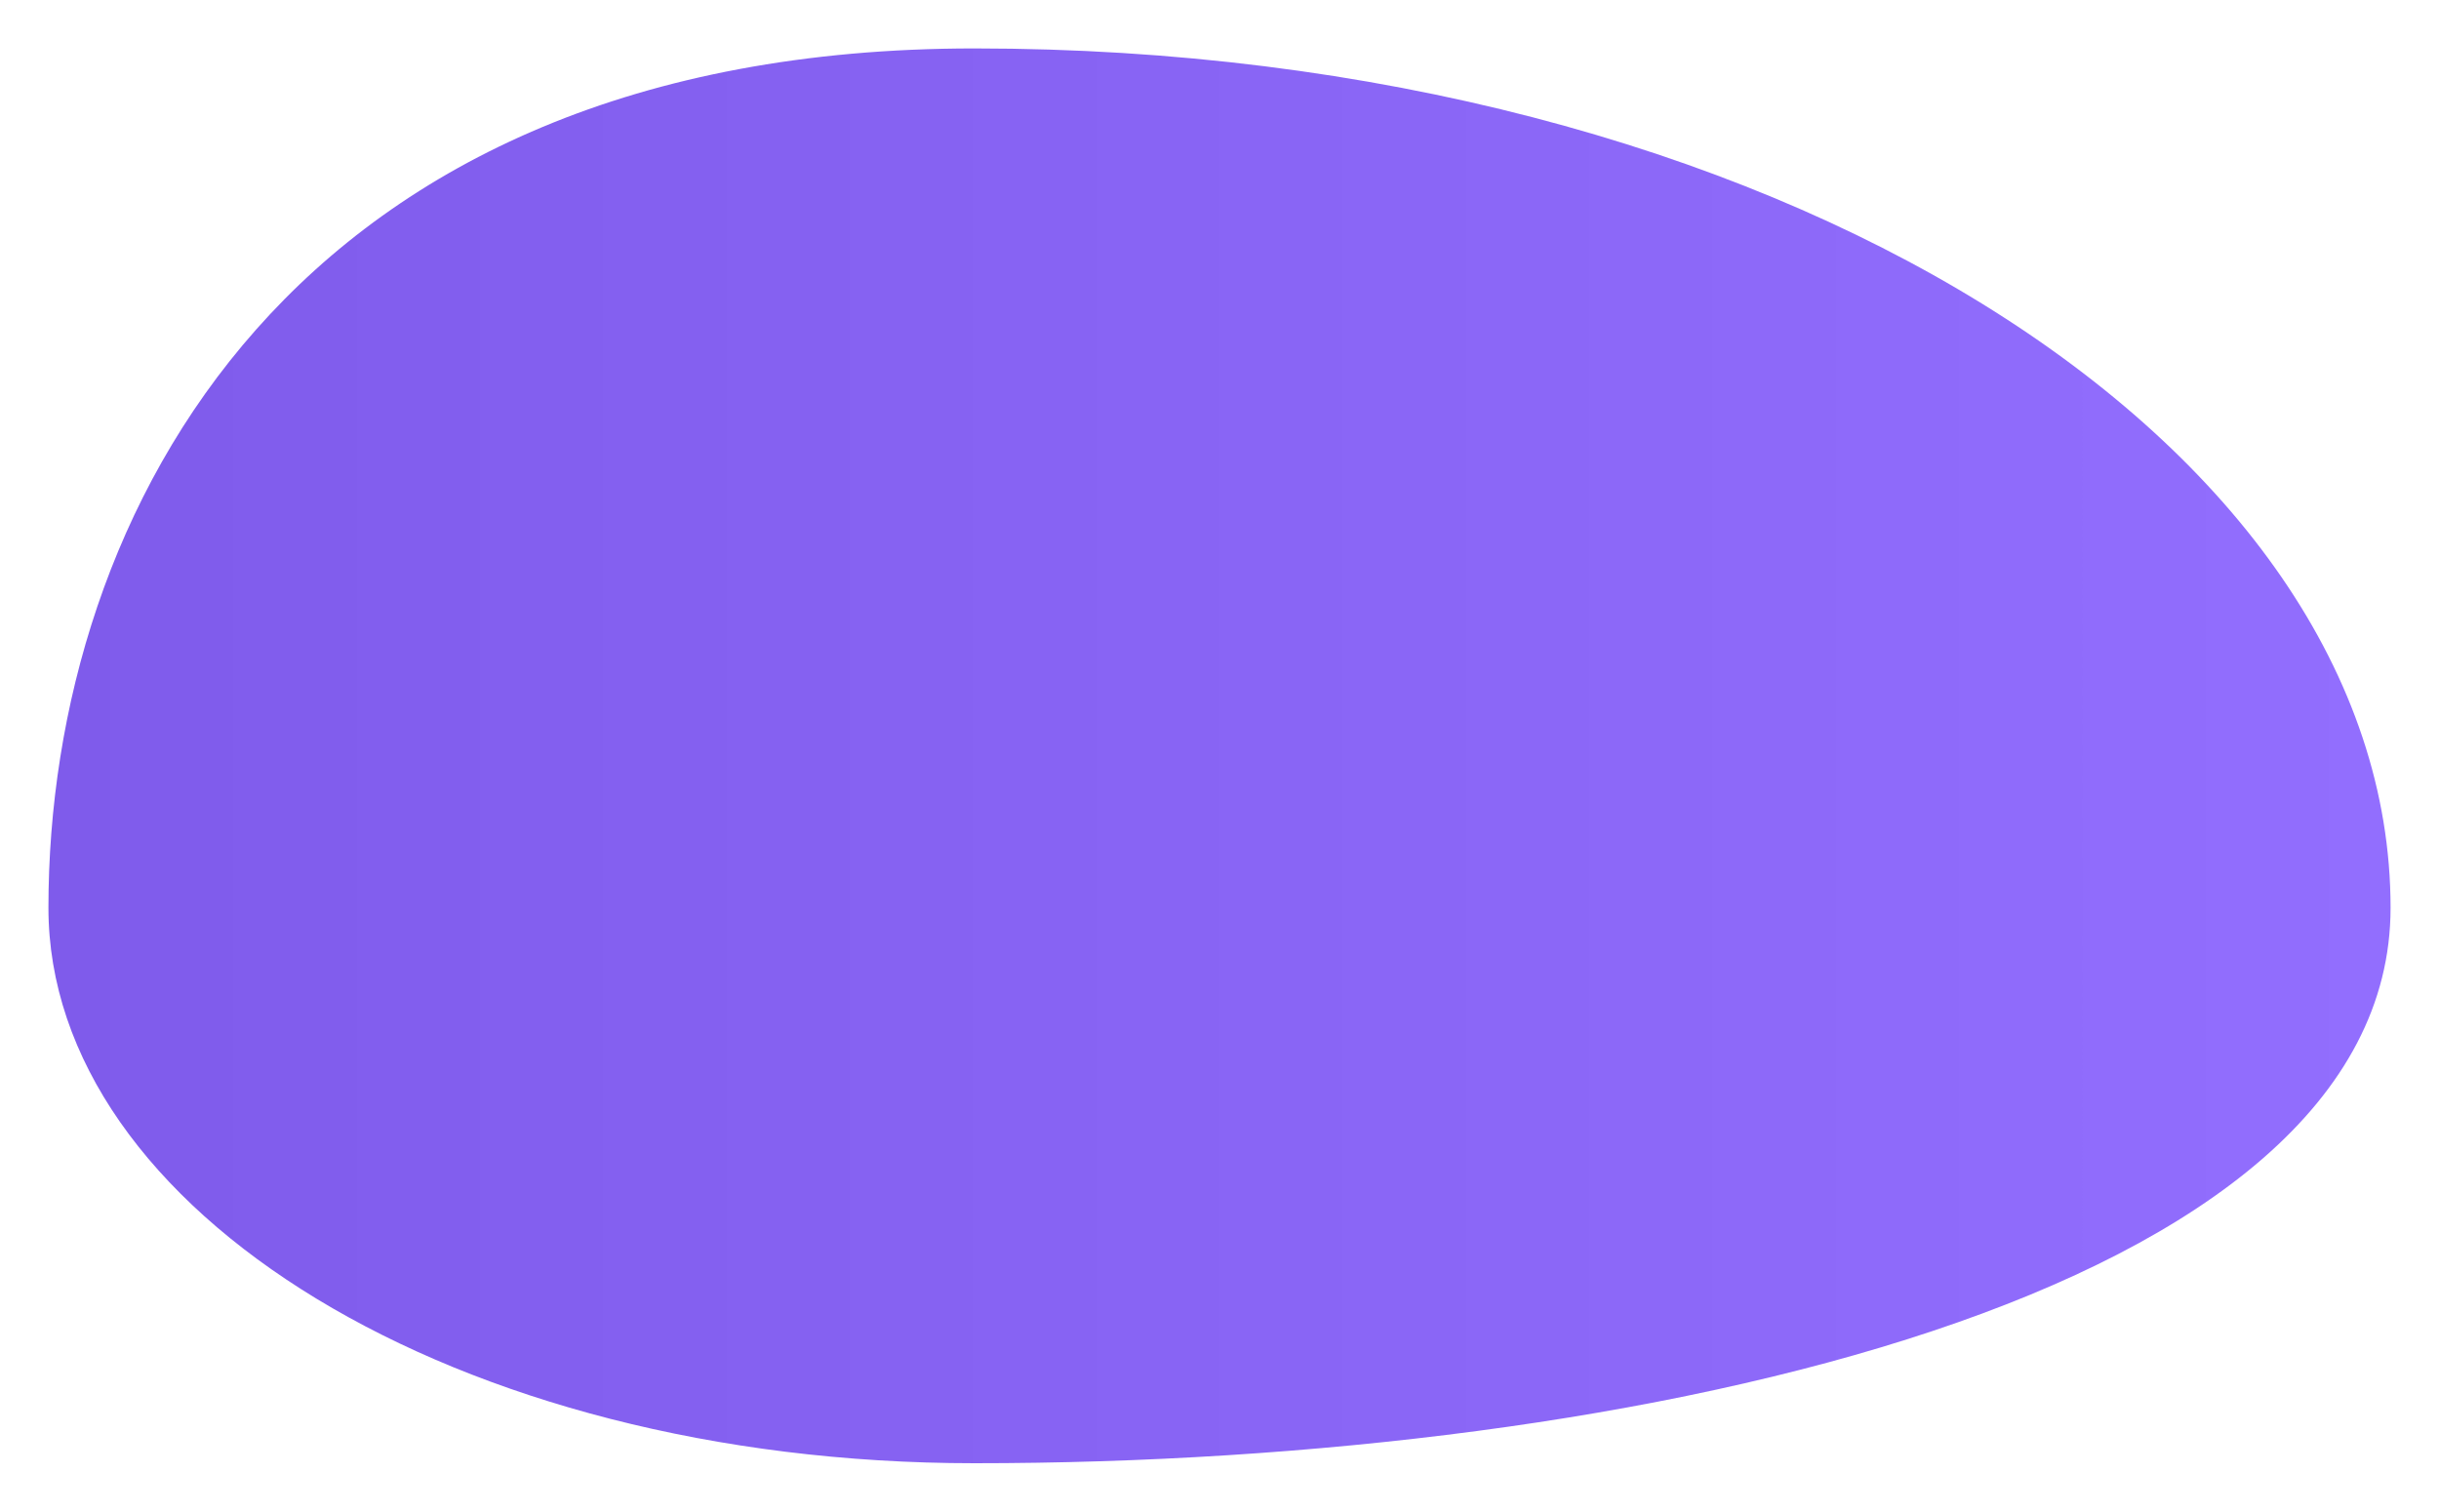 <svg xmlns="http://www.w3.org/2000/svg" width="705" height="437" fill="none" viewBox="0 0 705 437"><g filter="url(#filter0_d_1497_2704)"><path fill="url(#paint0_linear_1497_2704)" fill-rule="evenodd" d="M285.671 9C516.685 9 695 123.04 695 257.422C695 369.579 478.478 418 285.671 418C135.51 418 18 344.772 18 257.422C18 142.926 88.843 9 285.671 9Z" clip-rule="evenodd"/></g><defs><filter id="filter0_d_1497_2704" width="705" height="437" x="0" y="0" color-interpolation-filters="sRGB" filterUnits="userSpaceOnUse"><feFlood flood-opacity="0" result="BackgroundImageFix"/><feColorMatrix in="SourceAlpha" result="hardAlpha" type="matrix" values="0 0 0 0 0 0 0 0 0 0 0 0 0 0 0 0 0 0 127 0"/><feOffset dx="-4" dy="5"/><feGaussianBlur stdDeviation="7"/><feComposite in2="hardAlpha" operator="out"/><feColorMatrix type="matrix" values="0 0 0 0 0 0 0 0 0 0 0 0 0 0 0 0 0 0 0.1 0"/><feBlend in2="BackgroundImageFix" mode="normal" result="effect1_dropShadow_1497_2704"/><feBlend in="SourceGraphic" in2="effect1_dropShadow_1497_2704" mode="normal" result="shape"/></filter><linearGradient id="paint0_linear_1497_2704" x1="18" x2="695" y1="213.5" y2="213.5" gradientUnits="userSpaceOnUse"><stop stop-color="#7F5BEB"/><stop offset="1" stop-color="#926EFE"/></linearGradient></defs></svg>